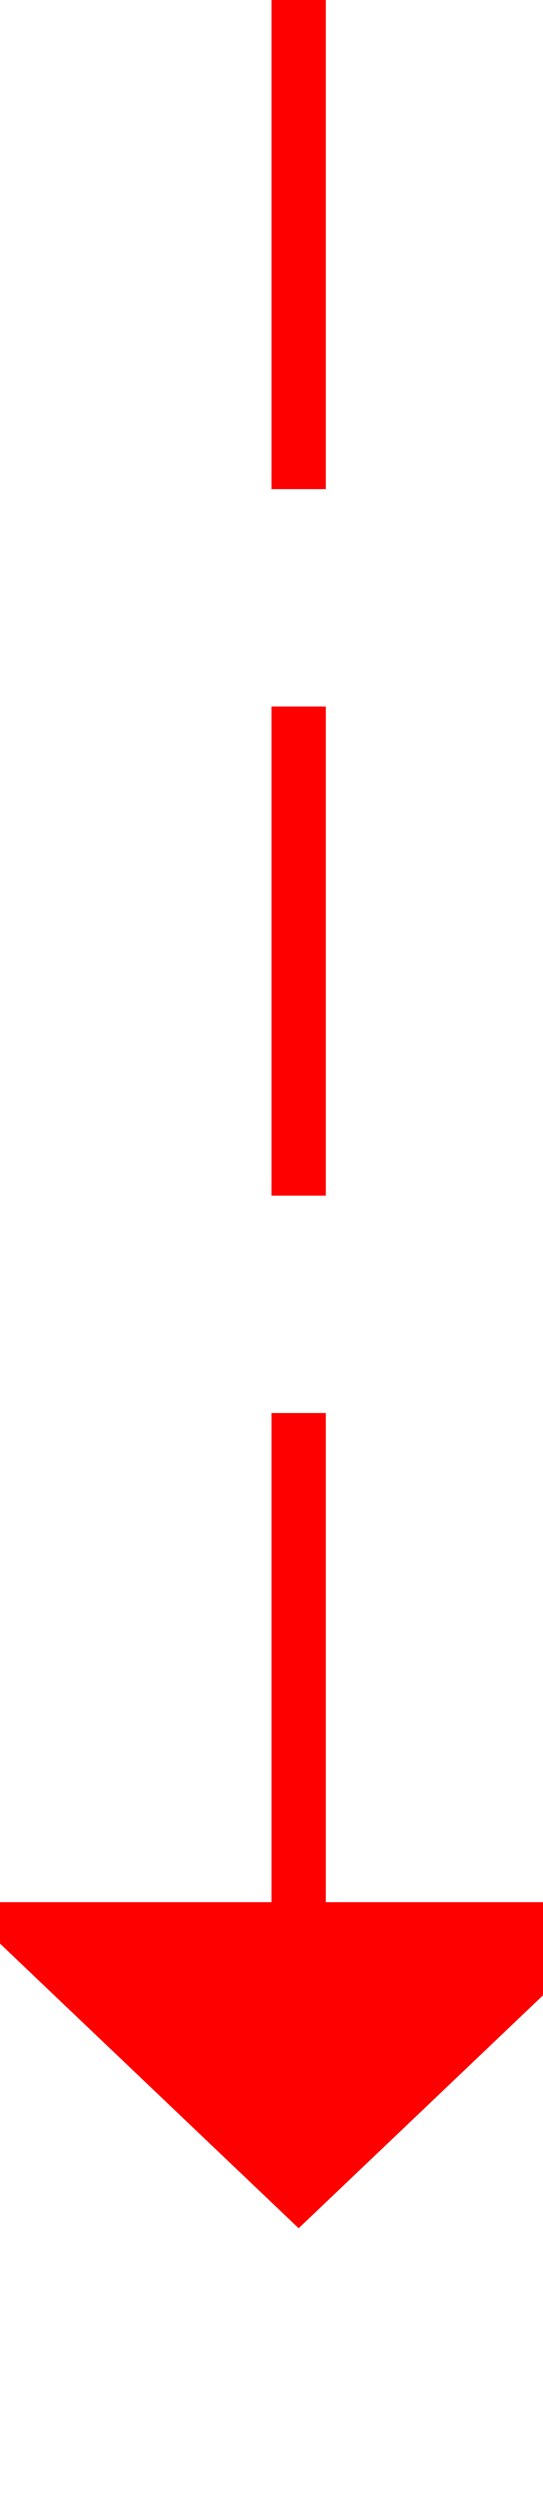 ﻿<?xml version="1.0" encoding="utf-8"?>
<svg version="1.1" xmlns:xlink="http://www.w3.org/1999/xlink" width="10px" height="46px" preserveAspectRatio="xMidYMin meet" viewBox="960 2303  8 46" xmlns="http://www.w3.org/2000/svg">
  <path d="M 964.5 2303  L 964.5 2339  " stroke-width="1" stroke-dasharray="9,4" stroke="#ff0000" fill="none" />
  <path d="M 958.2 2338  L 964.5 2344  L 970.8 2338  L 958.2 2338  Z " fill-rule="nonzero" fill="#ff0000" stroke="none" />
</svg>